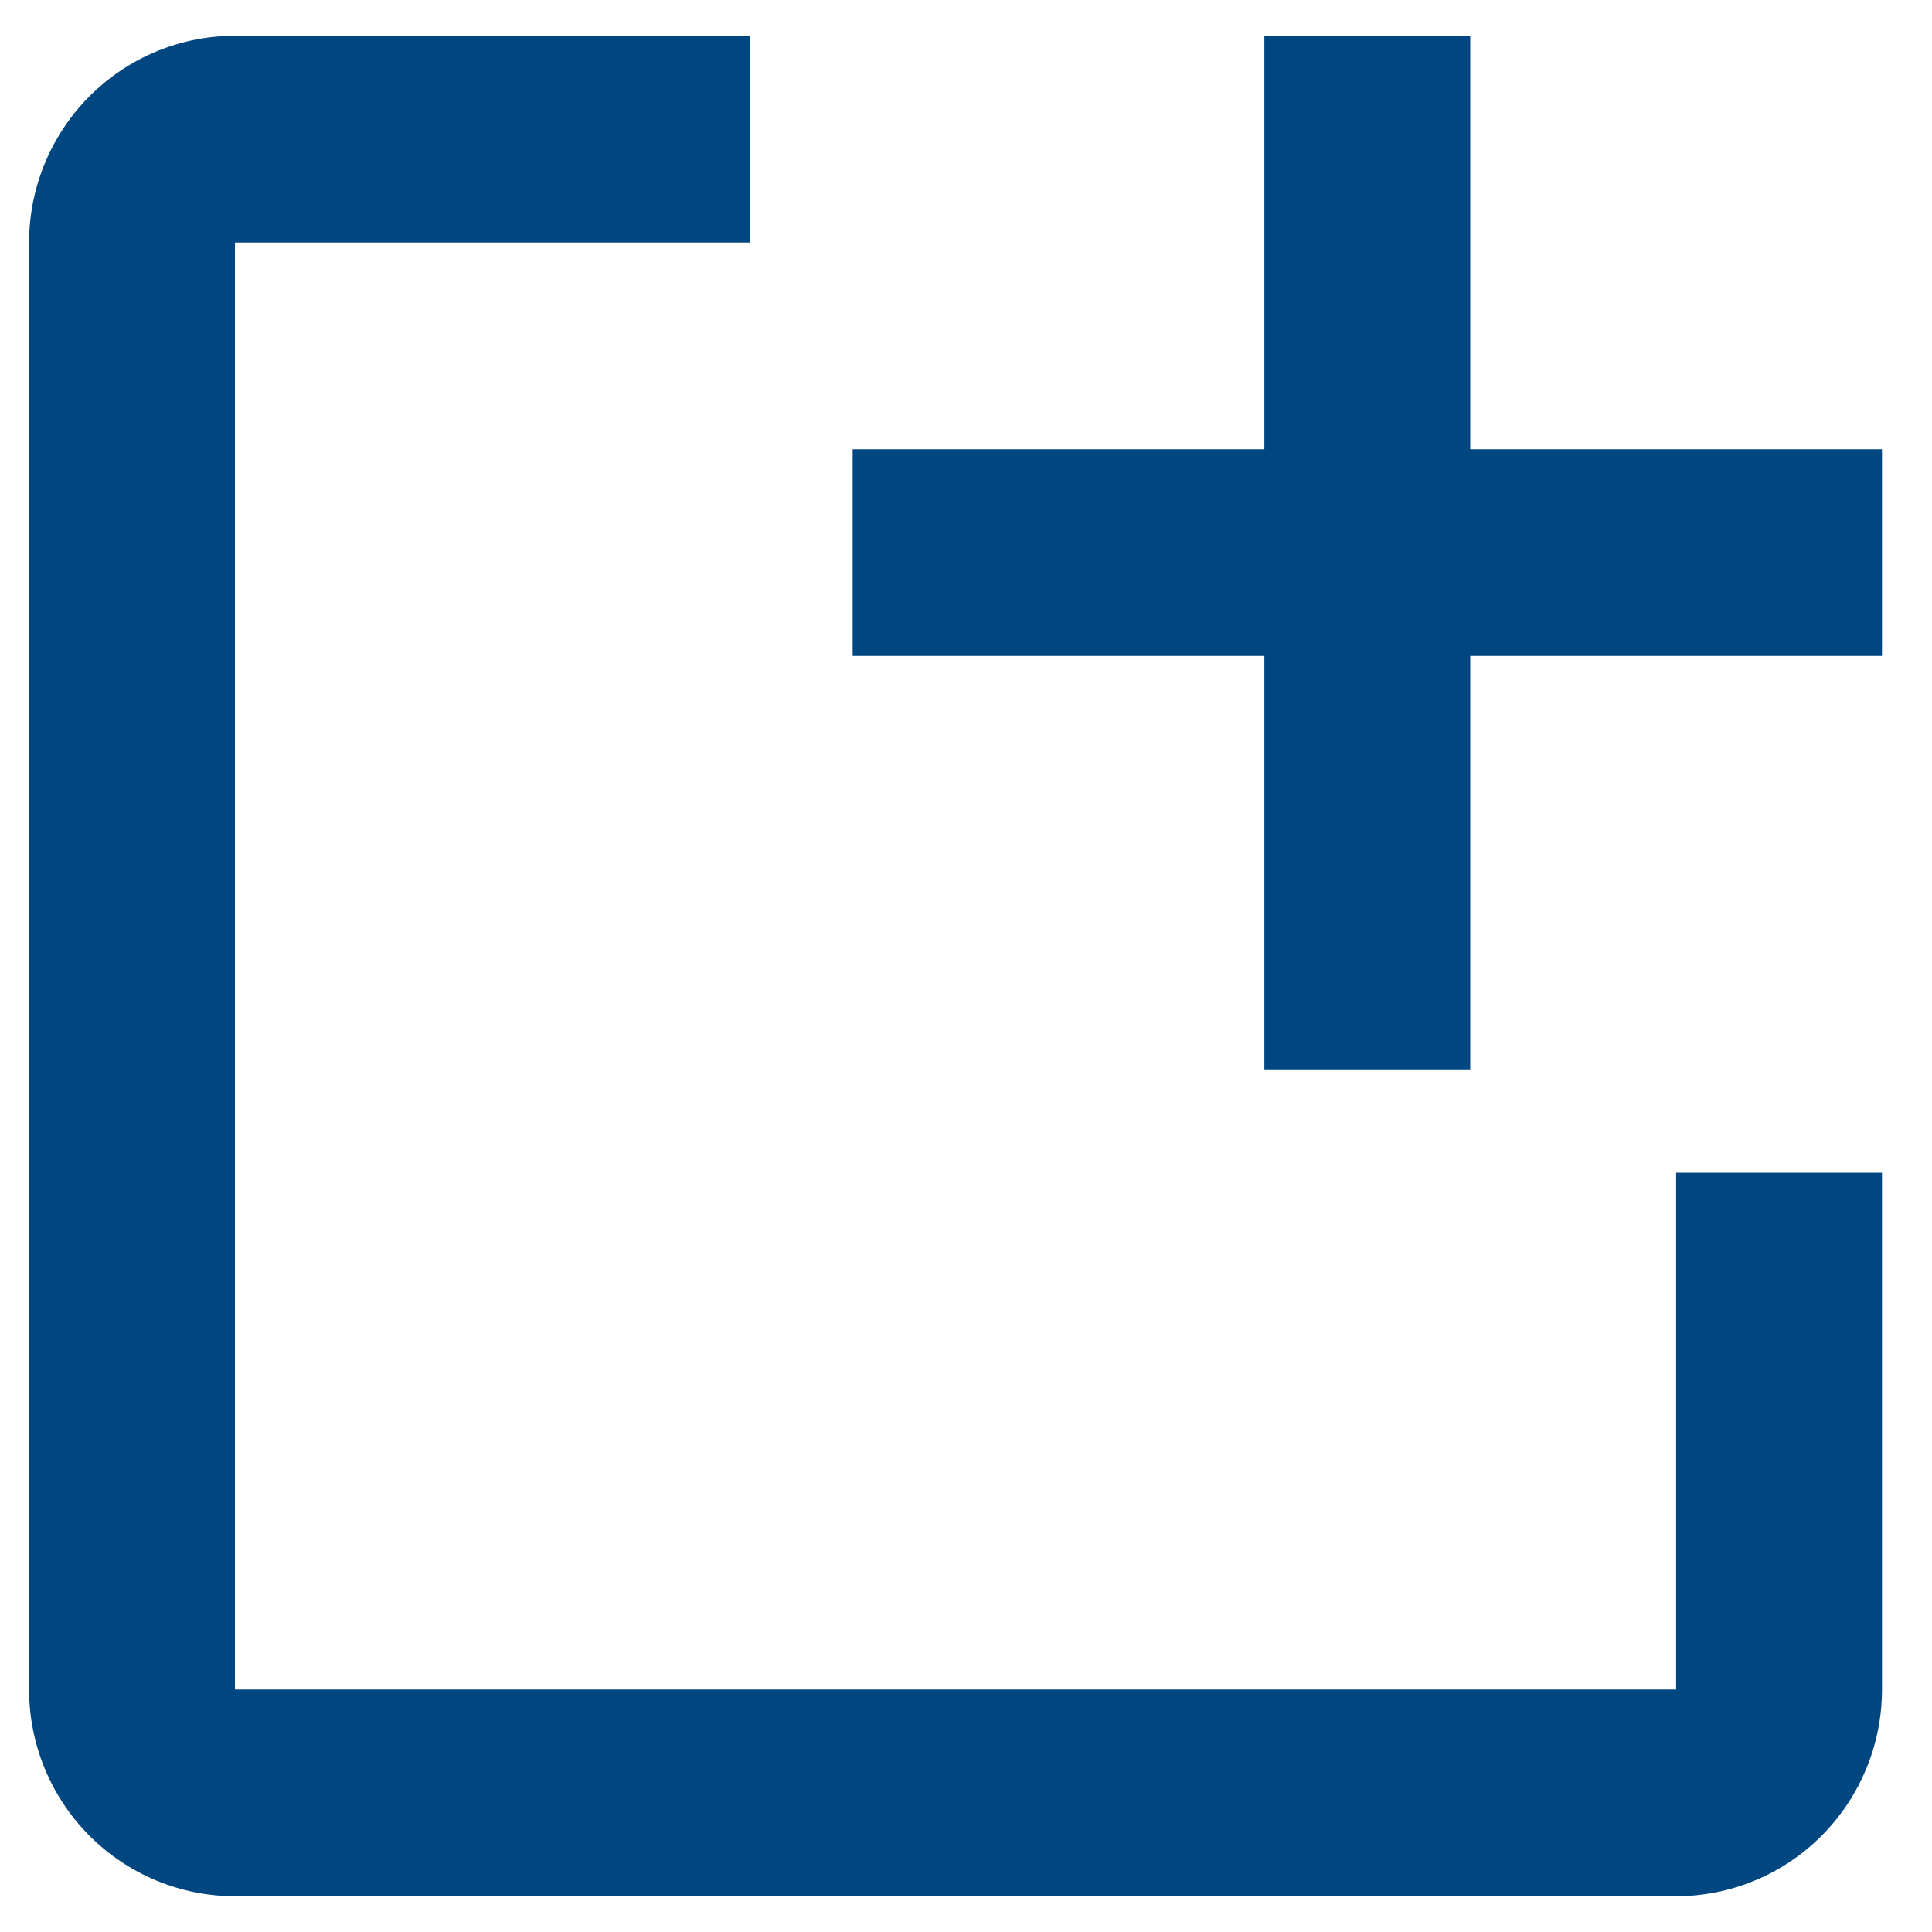 <svg width="18" height="18" viewBox="0 0 18 18" fill="none" xmlns="http://www.w3.org/2000/svg">
<g clip-path="url(#clip0_6_5)">
<path d="M17.534 10.926V15.741C17.534 16.252 17.332 16.741 16.972 17.103C16.613 17.464 16.125 17.667 15.616 17.667H2.189C1.68 17.667 1.193 17.464 0.833 17.103C0.473 16.741 0.271 16.252 0.271 15.741V2.259C0.271 1.749 0.473 1.259 0.833 0.897C1.193 0.536 1.68 0.333 2.189 0.333H6.984V2.259H2.189V15.741H15.616V10.926H17.534Z" fill="#004781"/>
<path d="M17.534 4.185H13.698V0.333H11.78V4.185H7.944V6.111H11.78V9.963H13.698V6.111H17.534V4.185Z" fill="#004781"/>
</g>
<defs>
<clipPath id="clip0_6_5">
<rect width="18" height="18" fill="white"/>
</clipPath>
</defs>
</svg>
